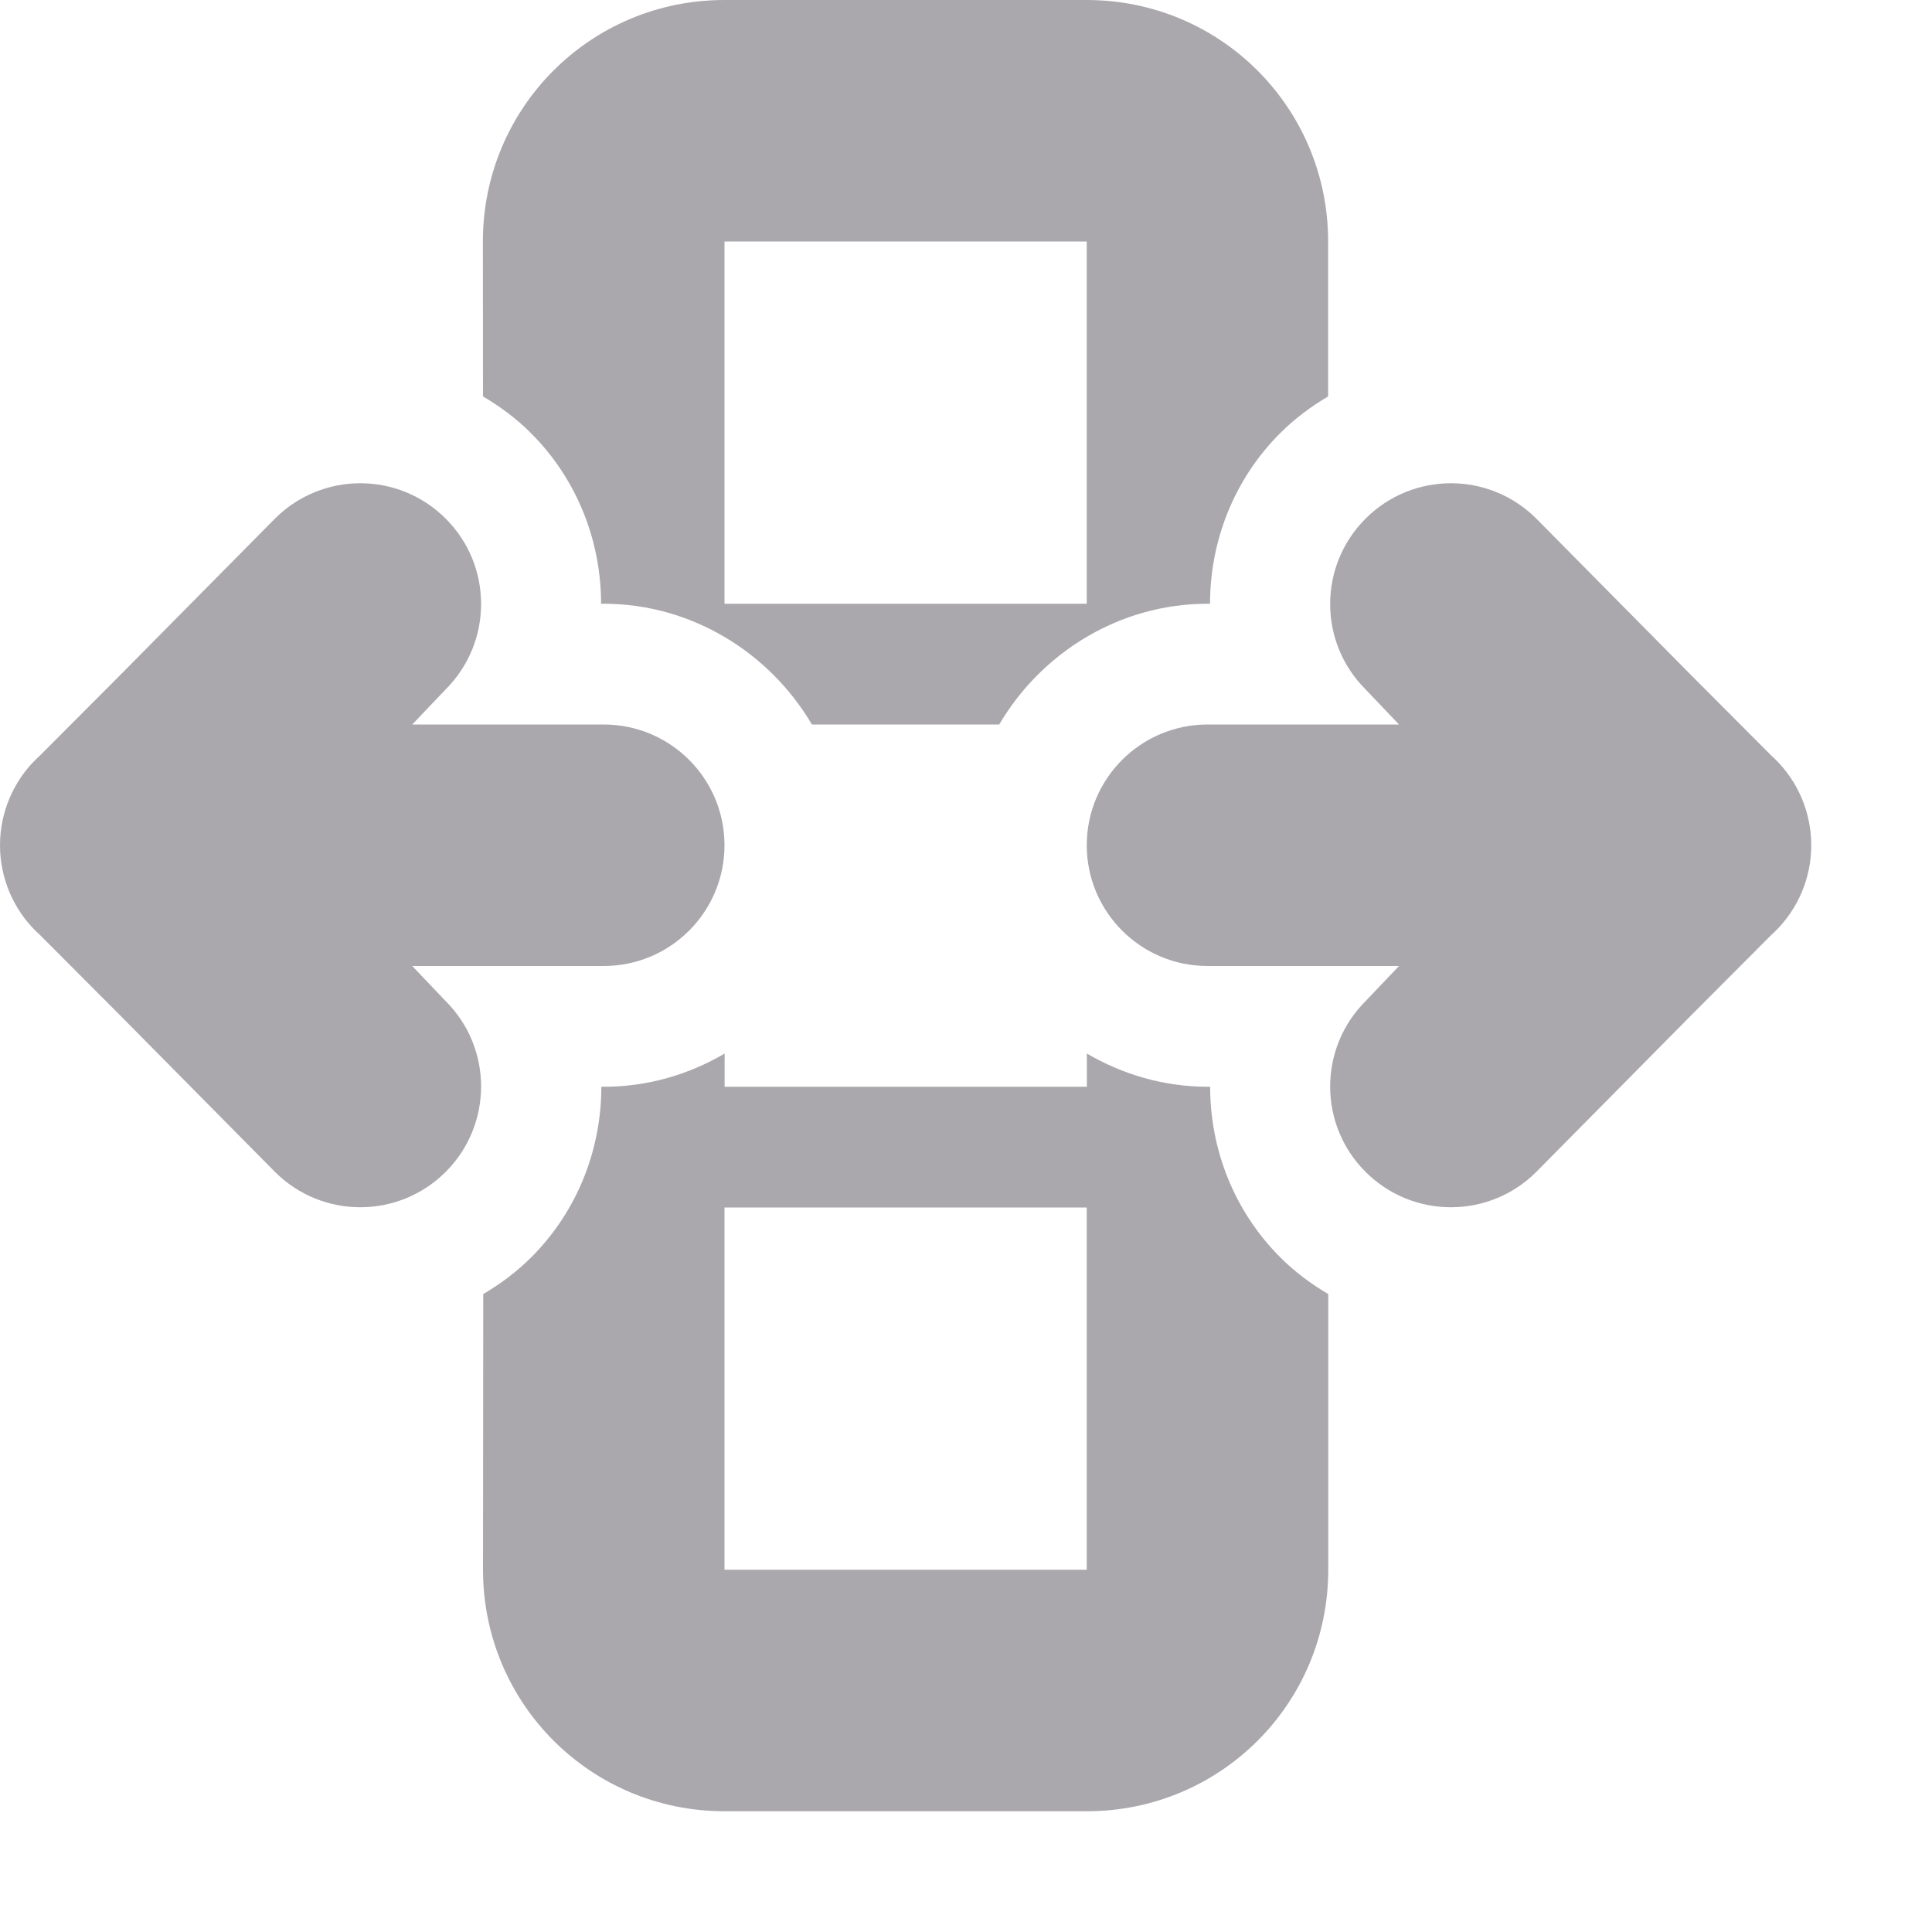 <svg viewBox="0 0 16 16" xmlns="http://www.w3.org/2000/svg"><g fill="#aaa8ac"><path d="m4 13c0 1.108.892 2 2 2h3c1.108 0 2-.892 2-2v-2.283c-.142-.084-.278-.184-.398-.305-.386-.386-.58-.899-.58-1.412h-.021c-.363 0-.704-.102-1-.275v.275h-3v-.275c-.296.174-.637.275-1 .275h-.021c-0.0.513-.194 1.026-.58 1.412-.121.121-.256.221-.398.305zm0-9.717c.142.084.278.184.398.305.386.386.58.899.58 1.412h.021c.73 0 1.375.406 1.725 1h1.551c.349-.594.995-1 1.725-1h.021c0-.513.194-1.026.58-1.412.121-.121.256-.221.398-.305v-1.283c0-1.108-.892-2-2-2h-3c-1.108 0-2 .892-2 2zm2 9.717v-3h3v3zm0-8v-3h3v3z" opacity=".99"/><path d="m0 7c0.0.27.109.529.303.717l.025.023.672.674 1.277 1.291c.195.195.451.293.707.293s.512-.098.707-.293c.391-.391.391-1.024 0-1.414l-.277-.291h.586 1c.552 0 1-.448 1-1s-.448-1-1-1h-1-.586l.277-.291c.391-.391.391-1.024 0-1.414-.195-.195-.451-.293-.707-.293s-.512.098-.707.293l-1.277 1.291-.672.674-.025.023c-.194.188-.303.447-.303.717zm9 0c0 .552.448 1 1 1h1 .586l-.277.291c-.391.391-.391 1.024 0 1.414.195.195.451.293.707.293s.512-.098.707-.293l1.277-1.291.672-.674.025-.023c.194-.188.303-.447.303-.717-0-.27-.109-.529-.303-.717l-.025-.023-.672-.674-1.277-1.291c-.195-.195-.451-.293-.707-.293s-.512.098-.707.293c-.391.391-.391 1.024 0 1.414l.277.291h-.586-1c-.552 0-1 .448-1 1z"/></g></svg>
